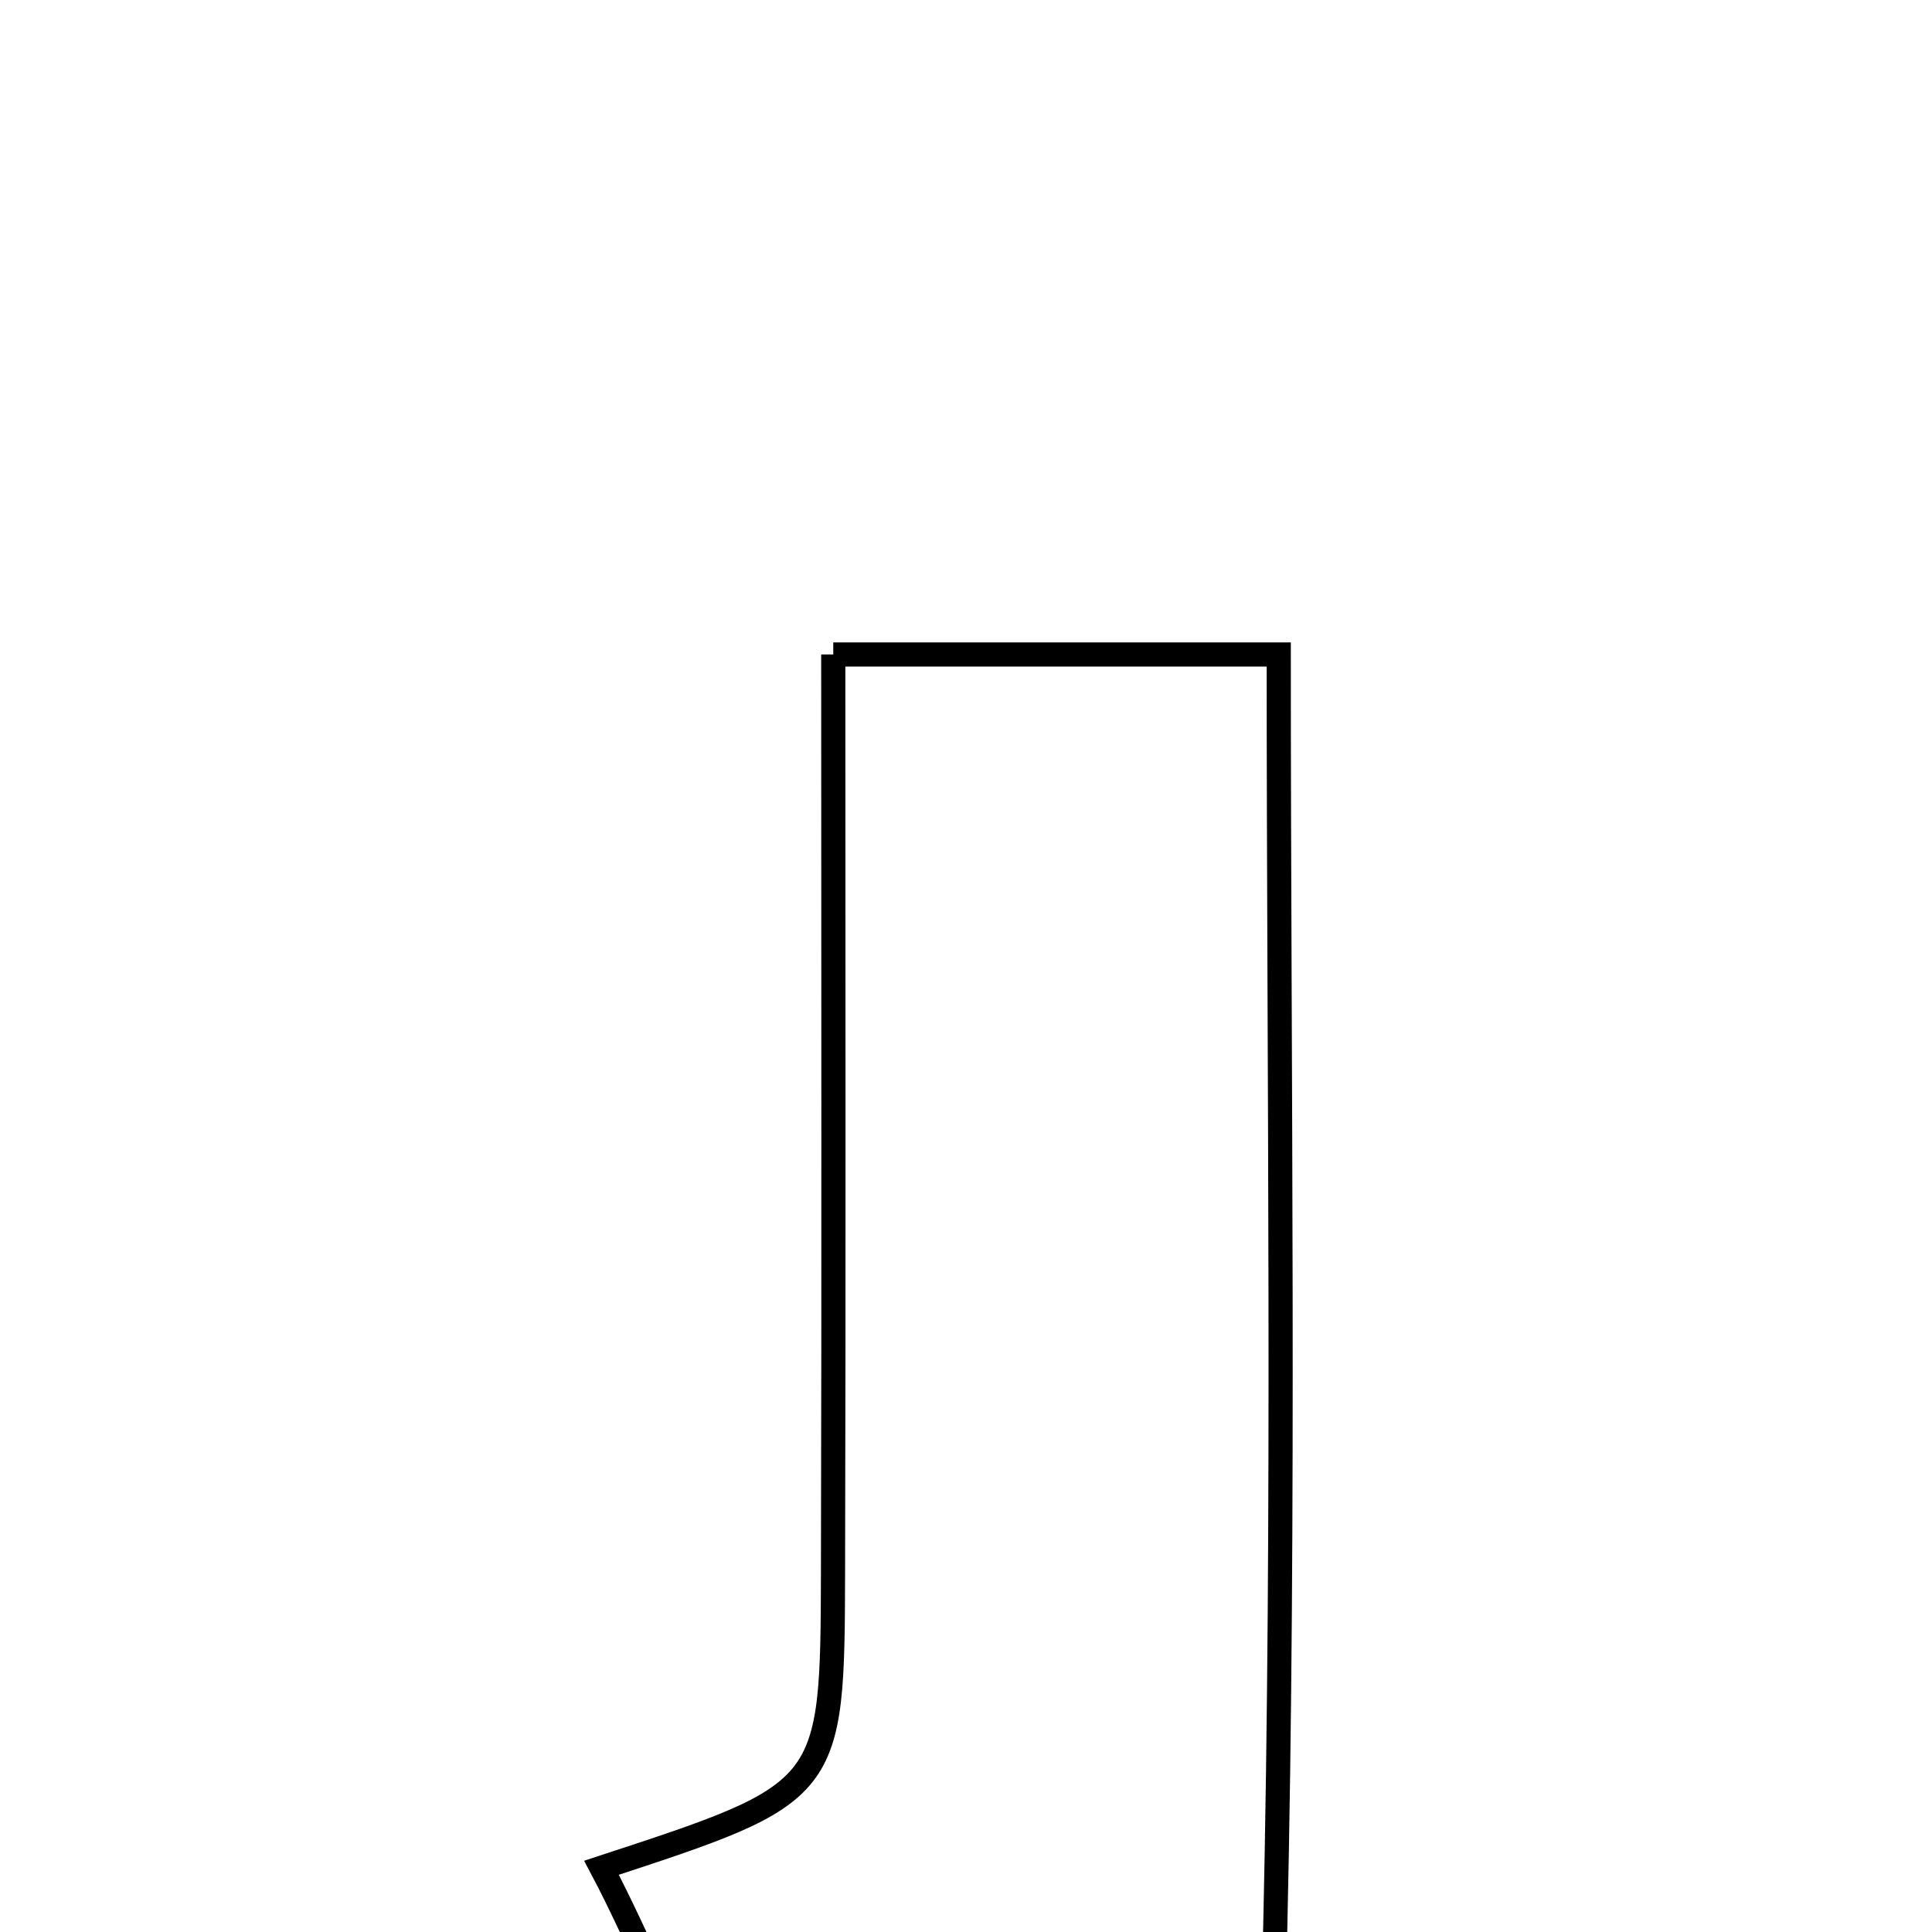 <svg xmlns="http://www.w3.org/2000/svg" viewBox="0.0 0.0 24.0 24.0" height="200px" width="200px"><path fill="none" stroke="black" stroke-width=".3" stroke-opacity="1.0"  filling="0" d="M10.351 8.13 C12.282 8.13 14.018 8.13 15.885 8.13 C15.885 13.453 15.96 18.717 15.841 23.976 C15.804 25.596 14.85 26.863 13.078 27.232 C11.289 27.604 9.879 26.884 8.773 25.59 C8.243 24.97 7.966 24.134 7.472 23.202 C10.331 22.265 10.341 22.265 10.348 19.517 C10.358 15.776 10.351 12.035 10.351 8.13"></path></svg>